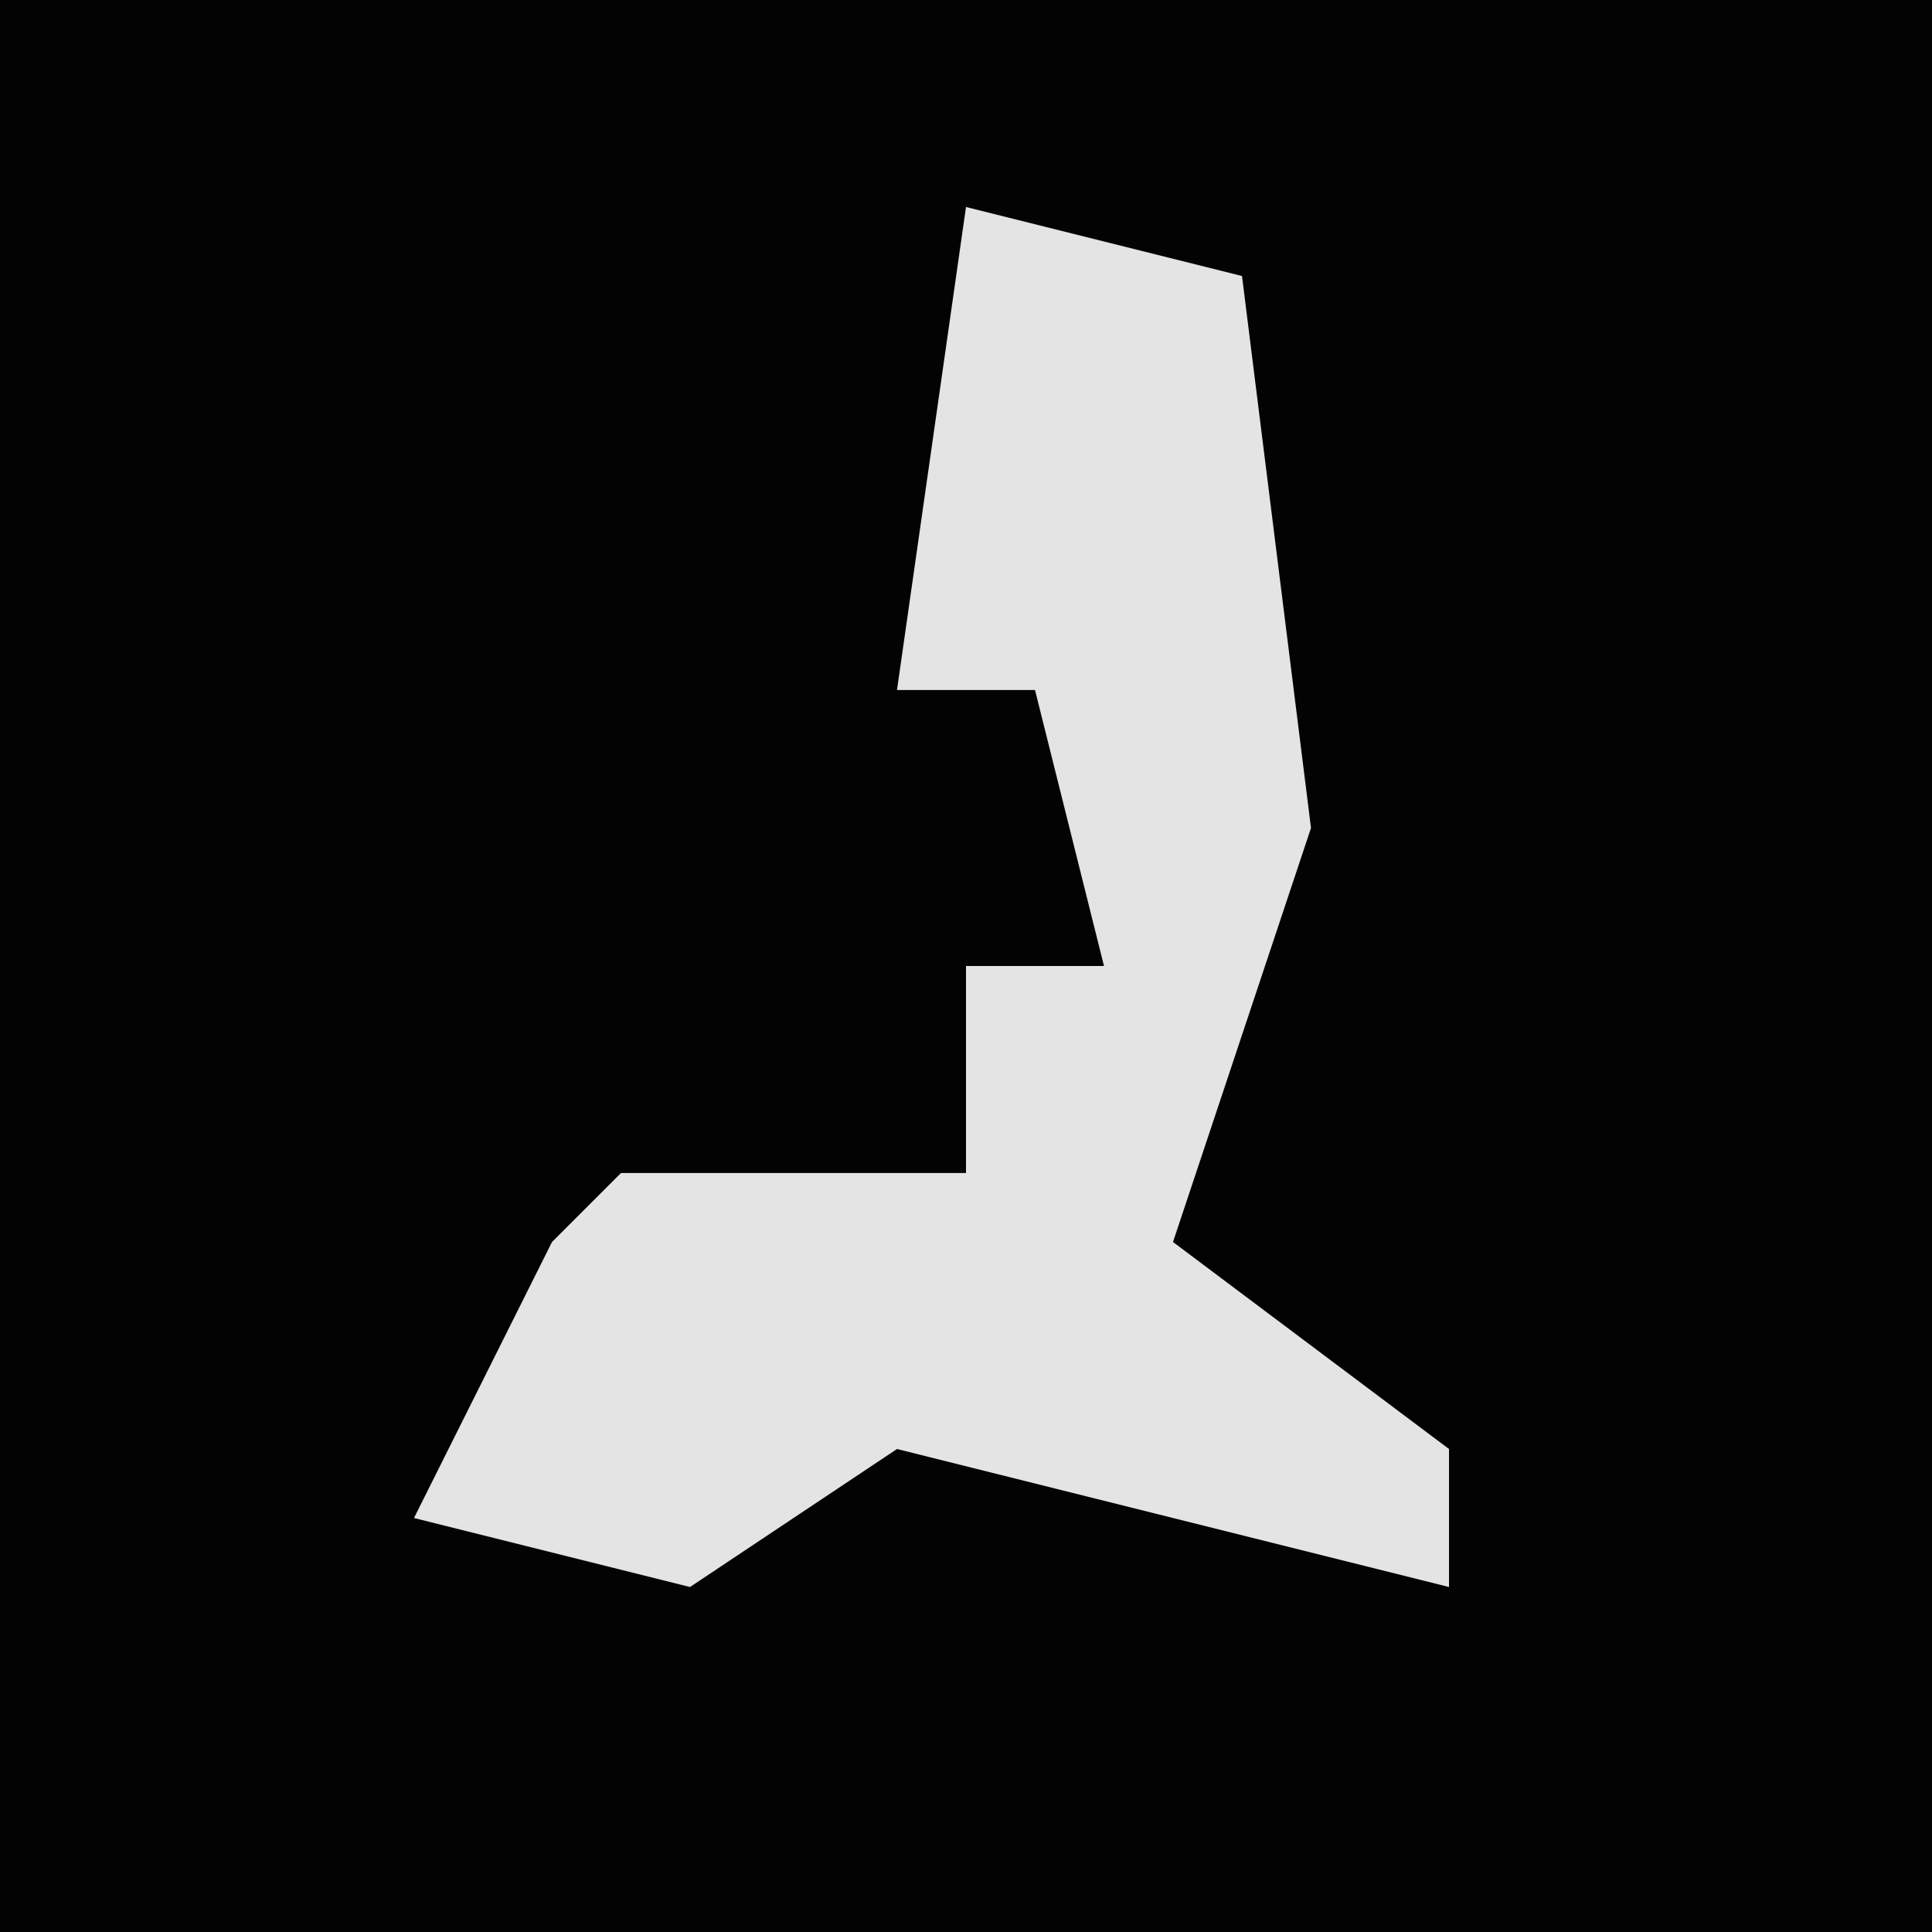 <?xml version="1.0" encoding="UTF-8"?>
<svg version="1.1" xmlns="http://www.w3.org/2000/svg" width="28" height="28">
<path d="M0,0 L28,0 L28,28 L0,28 Z " fill="#030303" transform="translate(0,0)"/>
<path d="M0,0 L4,1 L5,9 L3,15 L7,18 L7,20 L3,19 L-1,18 L-4,20 L-8,19 L-6,15 L-5,14 L0,14 L0,11 L2,11 L1,7 L-1,7 Z " fill="#E4E4E4" transform="translate(14,3)"/>
</svg>
